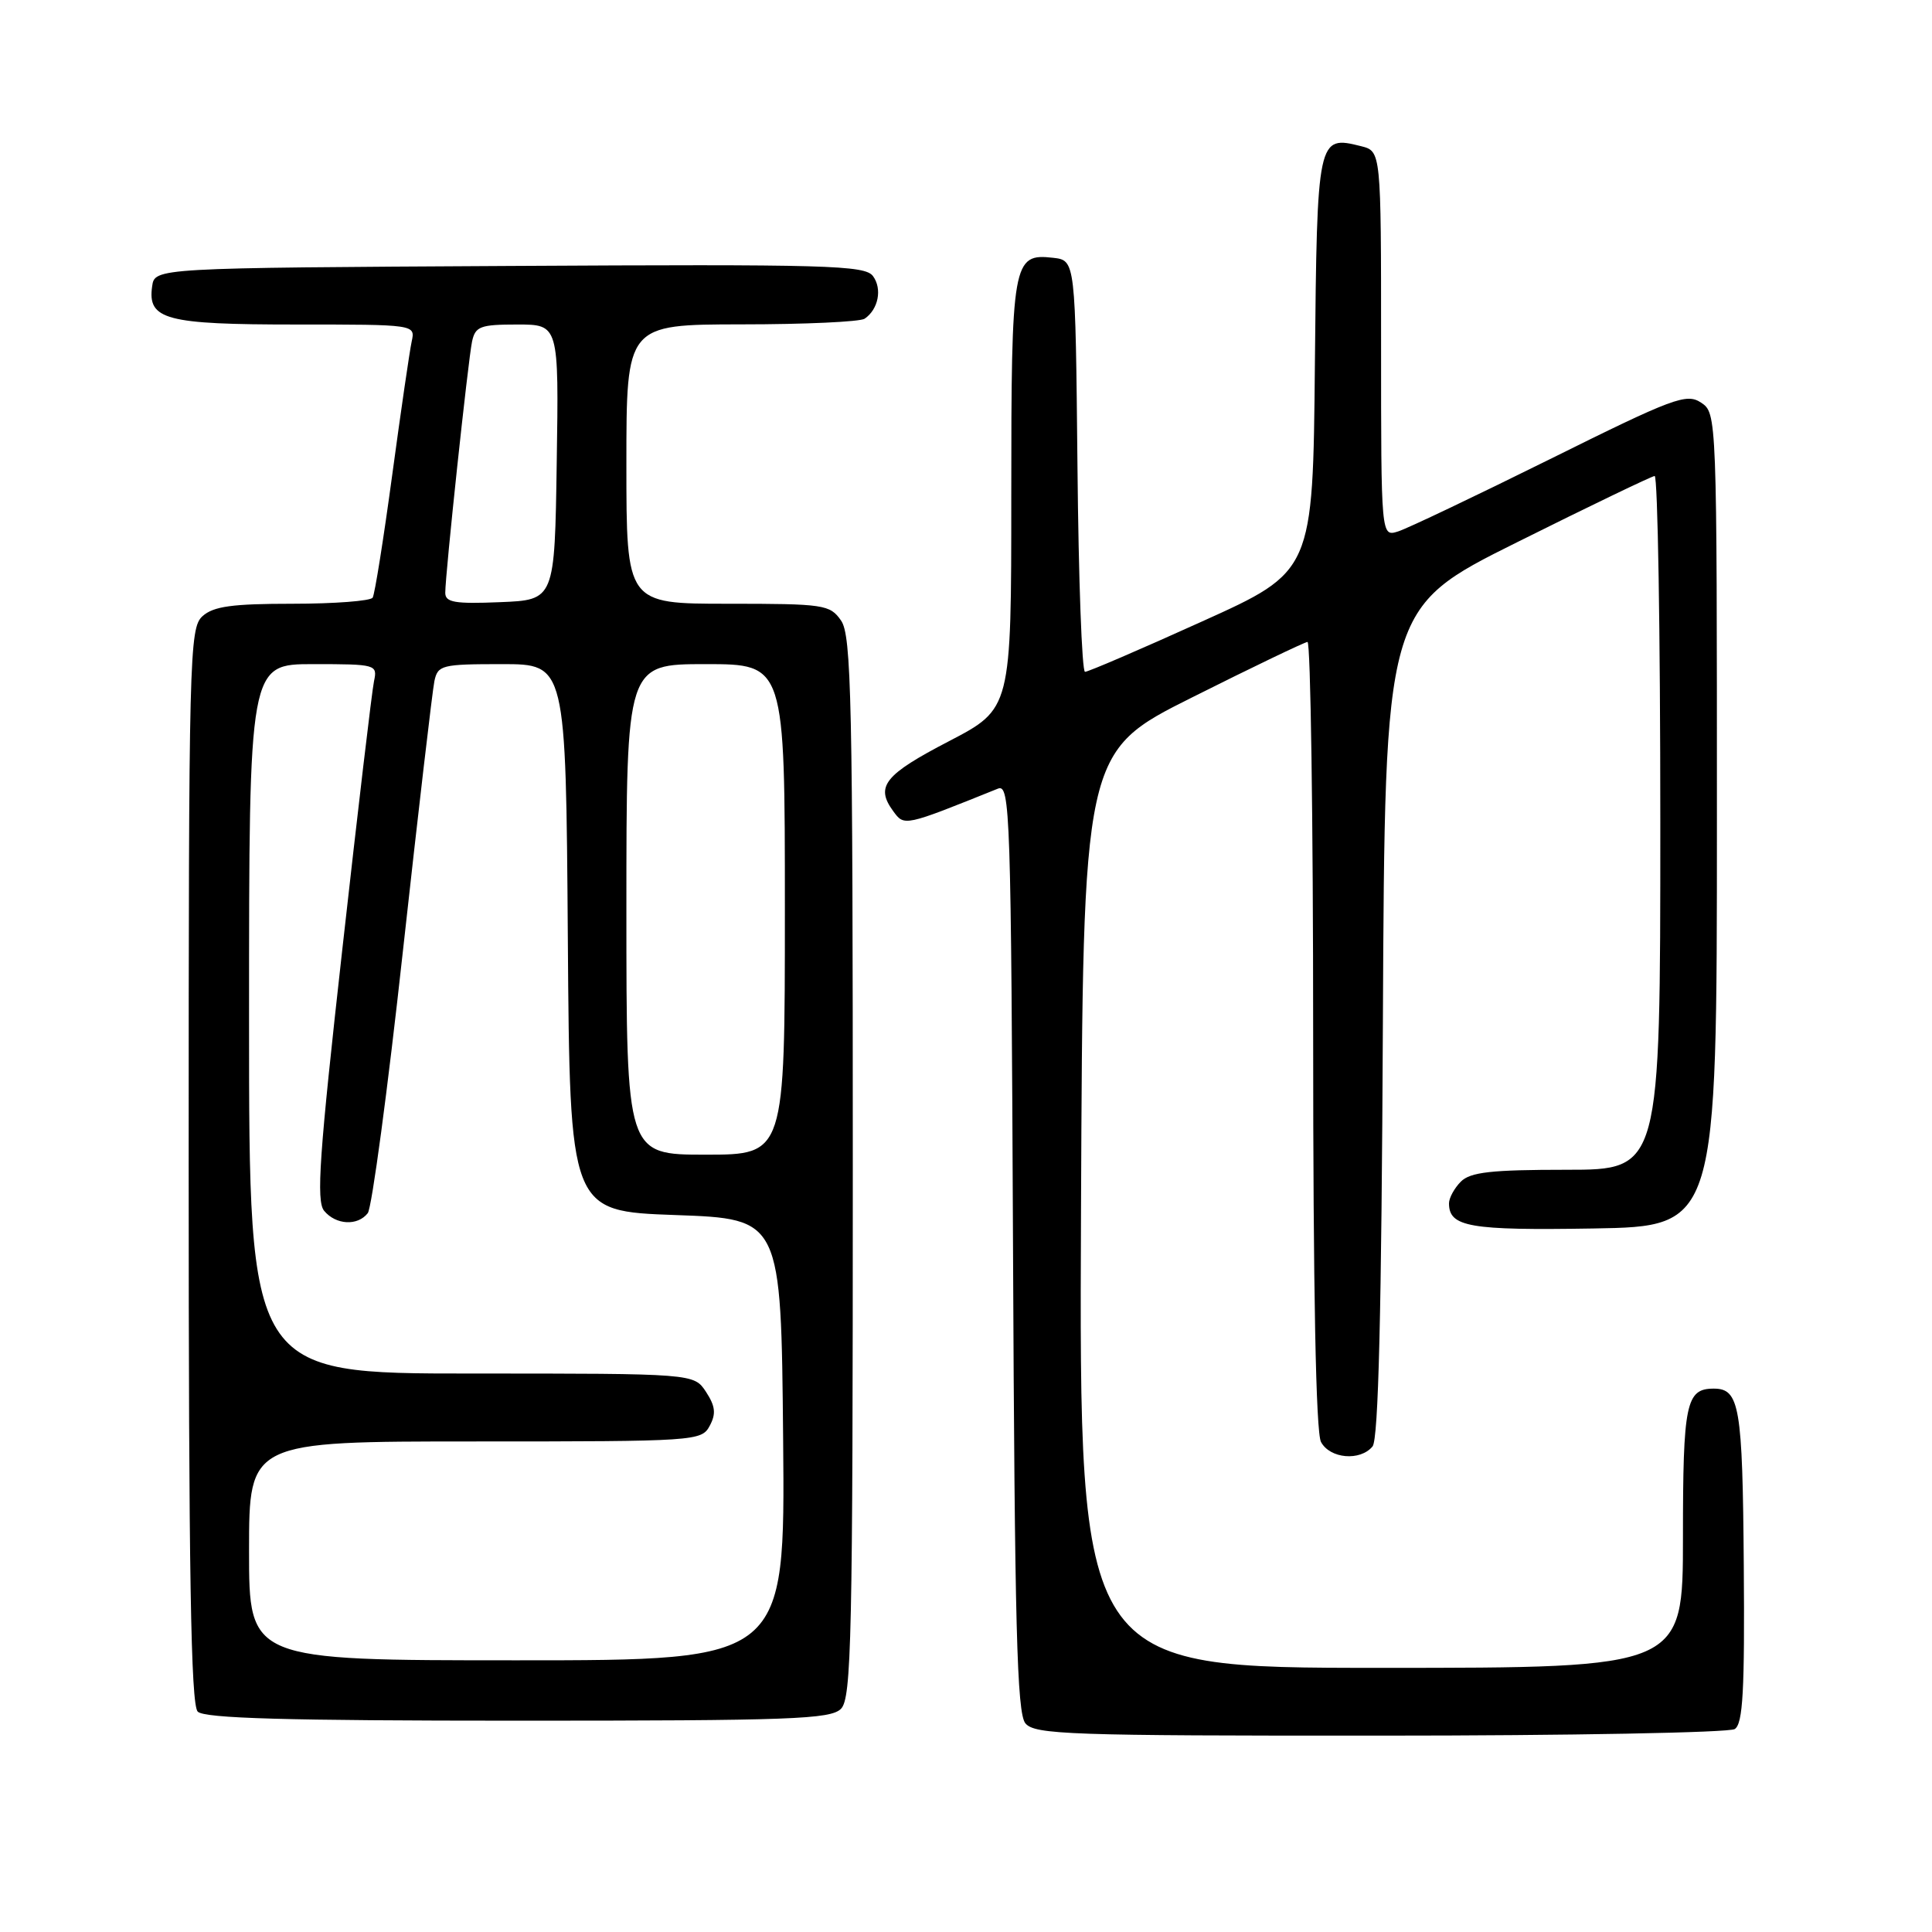 <?xml version="1.0" encoding="UTF-8" standalone="no"?>
<!DOCTYPE svg PUBLIC "-//W3C//DTD SVG 1.1//EN" "http://www.w3.org/Graphics/SVG/1.1/DTD/svg11.dtd" >
<svg xmlns="http://www.w3.org/2000/svg" xmlns:xlink="http://www.w3.org/1999/xlink" version="1.1" viewBox="0 0 256 256">
 <g >
 <path fill="currentColor"
d=" M 229.86 229.11 C 230.95 228.42 231.19 224.03 231.06 207.41 C 230.90 186.32 230.50 184.00 227.08 184.00 C 223.40 184.00 223.00 185.93 223.00 203.70 C 223.00 221.00 223.00 221.00 182.99 221.00 C 142.98 221.00 142.98 221.00 143.24 160.32 C 143.50 99.64 143.50 99.64 158.00 92.39 C 165.97 88.39 172.84 85.10 173.25 85.06 C 173.66 85.03 174.00 108.43 174.00 137.07 C 174.00 171.04 174.36 189.80 175.04 191.07 C 176.23 193.29 180.23 193.64 181.87 191.66 C 182.65 190.72 183.06 173.94 183.24 135.44 C 183.50 80.57 183.50 80.57 201.00 71.86 C 210.62 67.06 218.84 63.11 219.25 63.07 C 219.66 63.03 220.00 83.70 220.00 109.00 C 220.00 155.00 220.00 155.00 207.57 155.00 C 197.61 155.00 194.83 155.31 193.57 156.57 C 192.71 157.44 192.00 158.73 192.00 159.45 C 192.00 162.58 194.72 163.05 211.13 162.78 C 227.50 162.50 227.50 162.50 227.50 108.62 C 227.50 54.96 227.49 54.74 225.40 53.35 C 223.47 52.07 221.75 52.71 205.40 60.83 C 195.55 65.71 186.49 70.03 185.25 70.42 C 183.00 71.13 183.00 71.13 183.00 45.59 C 183.00 20.04 183.00 20.04 180.35 19.37 C 174.57 17.92 174.52 18.15 174.23 48.22 C 173.97 75.72 173.97 75.72 159.23 82.37 C 151.13 86.04 144.17 89.03 143.77 89.02 C 143.36 89.01 142.91 76.74 142.77 61.75 C 142.50 34.50 142.50 34.50 139.55 34.16 C 134.18 33.55 134.00 34.58 134.00 65.65 C 134.00 93.91 134.00 93.91 125.75 98.21 C 117.20 102.65 115.96 104.20 118.34 107.46 C 119.84 109.51 119.73 109.53 132.23 104.50 C 133.85 103.85 133.97 107.49 134.23 165.25 C 134.45 215.56 134.75 226.99 135.87 228.35 C 137.11 229.84 141.64 230.00 182.87 229.98 C 207.97 229.98 229.11 229.58 229.86 229.11 Z  M 111.43 226.43 C 112.83 225.03 113.00 217.14 113.00 154.65 C 113.00 92.73 112.82 84.18 111.44 82.22 C 109.97 80.11 109.20 80.00 96.44 80.00 C 83.00 80.00 83.00 80.00 83.00 61.50 C 83.00 43.00 83.00 43.00 98.25 42.98 C 106.64 42.98 113.98 42.64 114.57 42.23 C 116.39 40.99 116.92 38.28 115.68 36.59 C 114.62 35.14 109.73 35.00 67.50 35.24 C 20.50 35.50 20.50 35.50 20.16 37.94 C 19.53 42.36 21.95 43.00 39.21 43.00 C 55.04 43.00 55.04 43.00 54.55 45.25 C 54.28 46.49 53.12 54.45 51.97 62.94 C 50.82 71.43 49.66 78.74 49.38 79.19 C 49.11 79.63 44.33 80.00 38.77 80.00 C 30.76 80.00 28.28 80.34 26.83 81.65 C 25.09 83.23 25.00 86.80 25.00 154.45 C 25.00 208.46 25.29 225.89 26.20 226.80 C 27.09 227.69 37.90 228.00 68.63 228.00 C 104.78 228.00 110.05 227.81 111.43 226.43 Z  M 33.00 205.50 C 33.00 191.00 33.00 191.00 62.96 191.00 C 92.23 191.00 92.96 190.95 94.04 188.93 C 94.90 187.33 94.79 186.33 93.55 184.43 C 91.95 182.00 91.95 182.00 62.48 182.00 C 33.00 182.00 33.00 182.00 33.00 135.00 C 33.00 88.00 33.00 88.00 41.52 88.00 C 49.83 88.00 50.03 88.06 49.56 90.25 C 49.29 91.49 47.41 107.43 45.37 125.69 C 42.30 153.09 41.88 159.15 42.95 160.44 C 44.51 162.32 47.39 162.47 48.73 160.75 C 49.27 160.06 51.37 144.43 53.39 126.00 C 55.42 107.57 57.30 91.49 57.56 90.25 C 58.01 88.13 58.53 88.00 66.51 88.00 C 74.98 88.00 74.98 88.00 75.24 124.25 C 75.50 160.50 75.50 160.50 89.50 161.00 C 103.50 161.50 103.50 161.50 103.77 190.75 C 104.03 220.00 104.03 220.00 68.52 220.00 C 33.00 220.00 33.00 220.00 33.00 205.50 Z  M 83.00 120.50 C 83.00 88.00 83.00 88.00 93.50 88.00 C 104.00 88.00 104.00 88.00 104.00 120.50 C 104.00 153.00 104.00 153.00 93.50 153.00 C 83.00 153.00 83.00 153.00 83.00 120.50 Z  M 59.00 78.55 C 59.00 76.05 62.03 47.70 62.55 45.25 C 62.98 43.25 63.64 43.00 68.54 43.00 C 74.05 43.00 74.05 43.00 73.77 61.25 C 73.50 79.50 73.50 79.50 66.25 79.79 C 60.26 80.04 59.00 79.82 59.00 78.55 Z "/>
</g>
</svg>